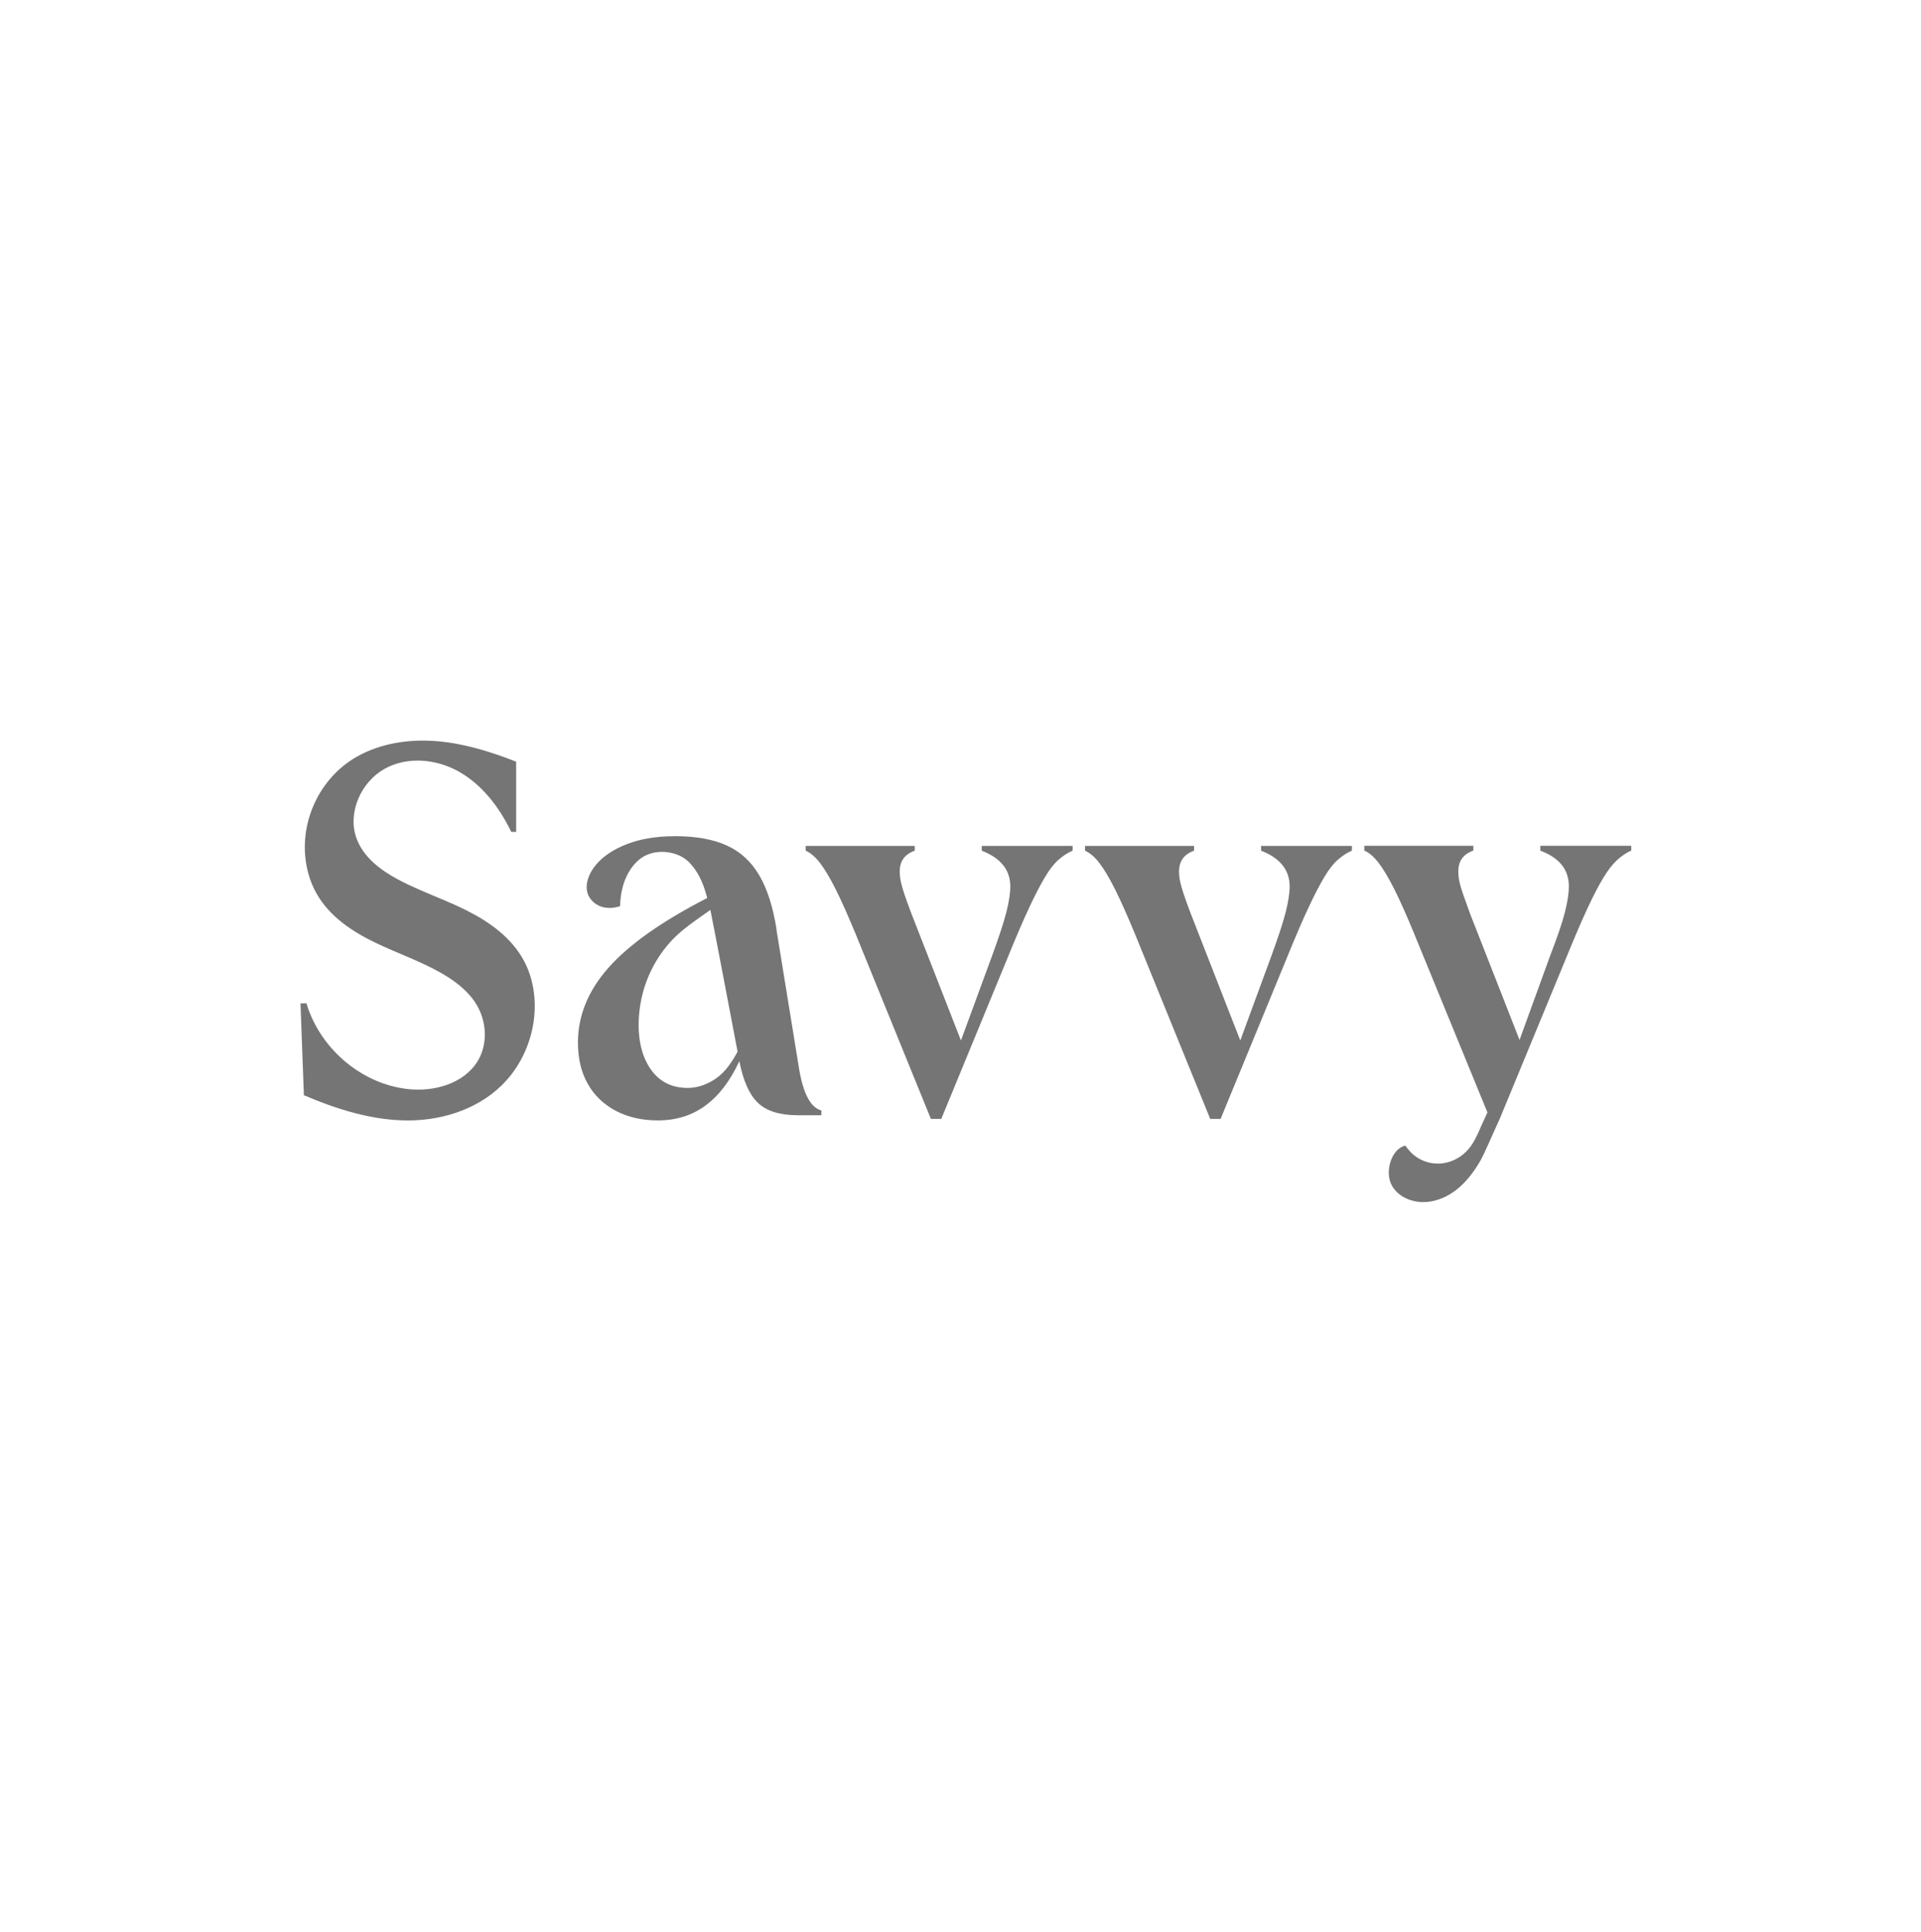 <svg width="179" height="180" viewBox="0 0 179 180" fill="none" xmlns="http://www.w3.org/2000/svg">
<path d="M41.127 83.763C39.774 83.189 38.411 82.644 37.114 81.954C35.459 81.073 33.825 79.849 33.197 78.04C32.373 75.669 33.667 72.849 35.816 71.642C37.965 70.436 40.701 70.705 42.836 71.936C44.971 73.168 46.547 75.245 47.635 77.503C47.79 77.503 47.944 77.506 48.095 77.51C48.095 75.326 48.095 73.146 48.095 70.963C45.703 70.029 43.227 69.257 40.677 69.052C38.127 68.847 35.487 69.233 33.245 70.503C29.569 72.587 27.595 77.124 28.717 81.335C28.903 82.036 29.181 82.715 29.545 83.338C30.756 85.415 32.833 86.799 34.965 87.825C37.097 88.852 39.355 89.605 41.391 90.823C42.596 91.541 43.739 92.451 44.453 93.682C45.28 95.115 45.438 96.98 44.717 98.477C43.626 100.742 40.876 101.665 38.425 101.503C33.976 101.212 29.864 97.868 28.553 93.473C28.367 93.477 28.185 93.484 28 93.487C28.106 96.34 28.209 99.188 28.316 102.041C31.426 103.364 34.718 104.404 38.082 104.39C41.446 104.376 44.916 103.198 47.199 100.65C48.583 99.103 49.478 97.108 49.746 95.02C49.986 93.141 49.709 91.173 48.823 89.517C47.69 87.397 45.668 85.932 43.56 84.867C42.764 84.463 41.947 84.106 41.127 83.759V83.763Z" fill="#757575"/>
<path d="M99.946 78.808V79.254C99.493 79.449 99.061 79.732 98.642 80.096C98.223 80.461 97.794 81.006 97.361 81.738C96.929 82.471 96.431 83.419 95.885 84.594C95.336 85.773 94.687 87.269 93.949 89.092L87.709 104.245H86.74L79.724 87.004C79.01 85.284 78.392 83.894 77.86 82.832C77.325 81.774 76.841 80.963 76.408 80.401C75.975 79.838 75.529 79.459 75.076 79.258V78.812H85.237V79.258C84.3 79.59 83.837 80.231 83.837 81.193C83.837 81.494 83.867 81.795 83.933 82.114C83.998 82.428 84.111 82.825 84.269 83.302C84.427 83.78 84.657 84.407 84.945 85.167L89.542 96.941L92.446 89.042C93.088 87.284 93.534 85.932 93.778 84.969C94.018 84.007 94.141 83.21 94.141 82.584C94.141 81.062 93.256 79.948 91.481 79.258V78.812H99.95V78.805L99.946 78.808Z" fill="#757575"/>
<path d="M125.971 78.809V79.255C125.518 79.449 125.086 79.732 124.667 80.097C124.248 80.461 123.819 81.006 123.386 81.739C122.954 82.471 122.456 83.42 121.91 84.595C121.361 85.773 120.712 87.27 119.974 89.092L113.737 104.245H112.769L105.753 87.004C105.039 85.285 104.421 83.894 103.889 82.832C103.353 81.774 102.869 80.964 102.437 80.401C102.004 79.838 101.558 79.46 101.105 79.258V78.812H111.265V79.258C110.328 79.591 109.865 80.231 109.865 81.194C109.865 81.495 109.896 81.795 109.961 82.114C110.026 82.429 110.14 82.825 110.297 83.303C110.455 83.781 110.685 84.407 110.974 85.168L115.57 96.941L118.474 89.043C119.116 87.284 119.562 85.932 119.806 84.97C120.046 84.007 120.17 83.211 120.17 82.585C120.17 81.063 119.284 79.948 117.51 79.258V78.812H125.978V78.805L125.971 78.809Z" fill="#757575"/>
<path d="M143.528 78.808V79.254C145.303 79.916 146.188 81.027 146.188 82.581C146.188 83.207 146.068 84.007 145.825 84.966C145.584 85.928 145.124 87.287 144.445 89.039L141.592 96.891L136.996 85.164C136.704 84.368 136.481 83.738 136.319 83.274C136.161 82.811 136.045 82.425 135.983 82.103C135.918 81.788 135.887 81.48 135.887 81.183C135.887 80.22 136.35 79.576 137.287 79.247V78.801H127.127V79.247C127.58 79.442 128.023 79.828 128.458 80.39C128.891 80.953 129.375 81.763 129.911 82.821C130.446 83.879 131.064 85.274 131.774 86.994L138.599 103.64L138.18 104.564L137.926 105.119C137.844 105.31 137.768 105.498 137.679 105.682C137.514 106.029 137.335 106.368 137.119 106.687C135.973 108.393 133.721 108.969 131.987 107.798C131.795 107.667 131.617 107.522 131.459 107.359C131.273 107.165 131.109 106.942 130.944 106.733C129.602 107.058 129.001 109.256 129.708 110.48C130.274 111.461 131.397 111.963 132.523 111.999C132.797 112.006 133.072 111.984 133.336 111.938C135.43 111.567 136.927 109.932 137.977 108.081L137.998 108.042L138.056 107.933L138.101 107.841L138.139 107.763L138.176 107.685L138.214 107.607L138.317 107.398L138.437 107.143L138.558 106.874L138.705 106.552L139.175 105.505L139.594 104.571L139.766 104.192L146.003 89.088C146.748 87.266 147.39 85.766 147.939 84.591C148.488 83.412 148.976 82.471 149.415 81.76C149.848 81.048 150.273 80.503 150.696 80.118C151.114 79.739 151.547 79.445 152 79.247V78.801H143.532L143.525 78.808H143.528Z" fill="#757575"/>
<path d="M72.355 86.555C72.029 84.502 71.5 82.836 70.755 81.562C70.01 80.288 69.004 79.357 67.731 78.777C66.457 78.196 64.854 77.906 62.918 77.906C60.982 77.906 59.194 78.2 57.526 79.042C56.482 79.573 55.507 80.348 54.978 81.417C54.711 81.972 54.563 82.62 54.748 83.214C54.934 83.809 55.432 84.265 56.001 84.464C56.575 84.658 57.21 84.619 57.783 84.425C57.804 82.843 58.319 81.137 59.541 80.104C60.522 79.279 61.971 79.177 63.155 79.647C63.581 79.817 63.983 80.079 64.295 80.426C64.906 81.105 65.448 81.916 65.898 83.667C61.703 85.819 58.648 87.974 56.729 90.126C54.814 92.277 53.852 94.616 53.852 97.132C53.852 98.622 54.158 99.903 54.769 100.983C55.38 102.062 56.252 102.897 57.378 103.492C58.504 104.086 59.815 104.387 61.298 104.387C63.004 104.387 64.494 103.923 65.747 102.993C67.007 102.066 68.05 100.692 68.891 98.867C69.248 100.689 69.828 101.998 70.635 102.763C71.442 103.527 72.684 103.906 74.36 103.906H76.536V103.46C75.537 103.198 74.854 101.899 74.466 99.617L72.341 86.548L72.355 86.555ZM66.739 100.466C65.867 101.061 64.981 101.361 64.079 101.361C62.657 101.361 61.545 100.83 60.742 99.772C59.348 97.936 59.311 95.214 59.774 93.031C60.237 90.848 61.377 88.763 62.99 87.22C63.965 86.293 65.112 85.554 66.193 84.775C66.32 85.306 68.727 97.982 68.727 97.982C68.243 98.877 67.611 99.864 66.739 100.459V100.466Z" fill="#757575"/>
</svg>
